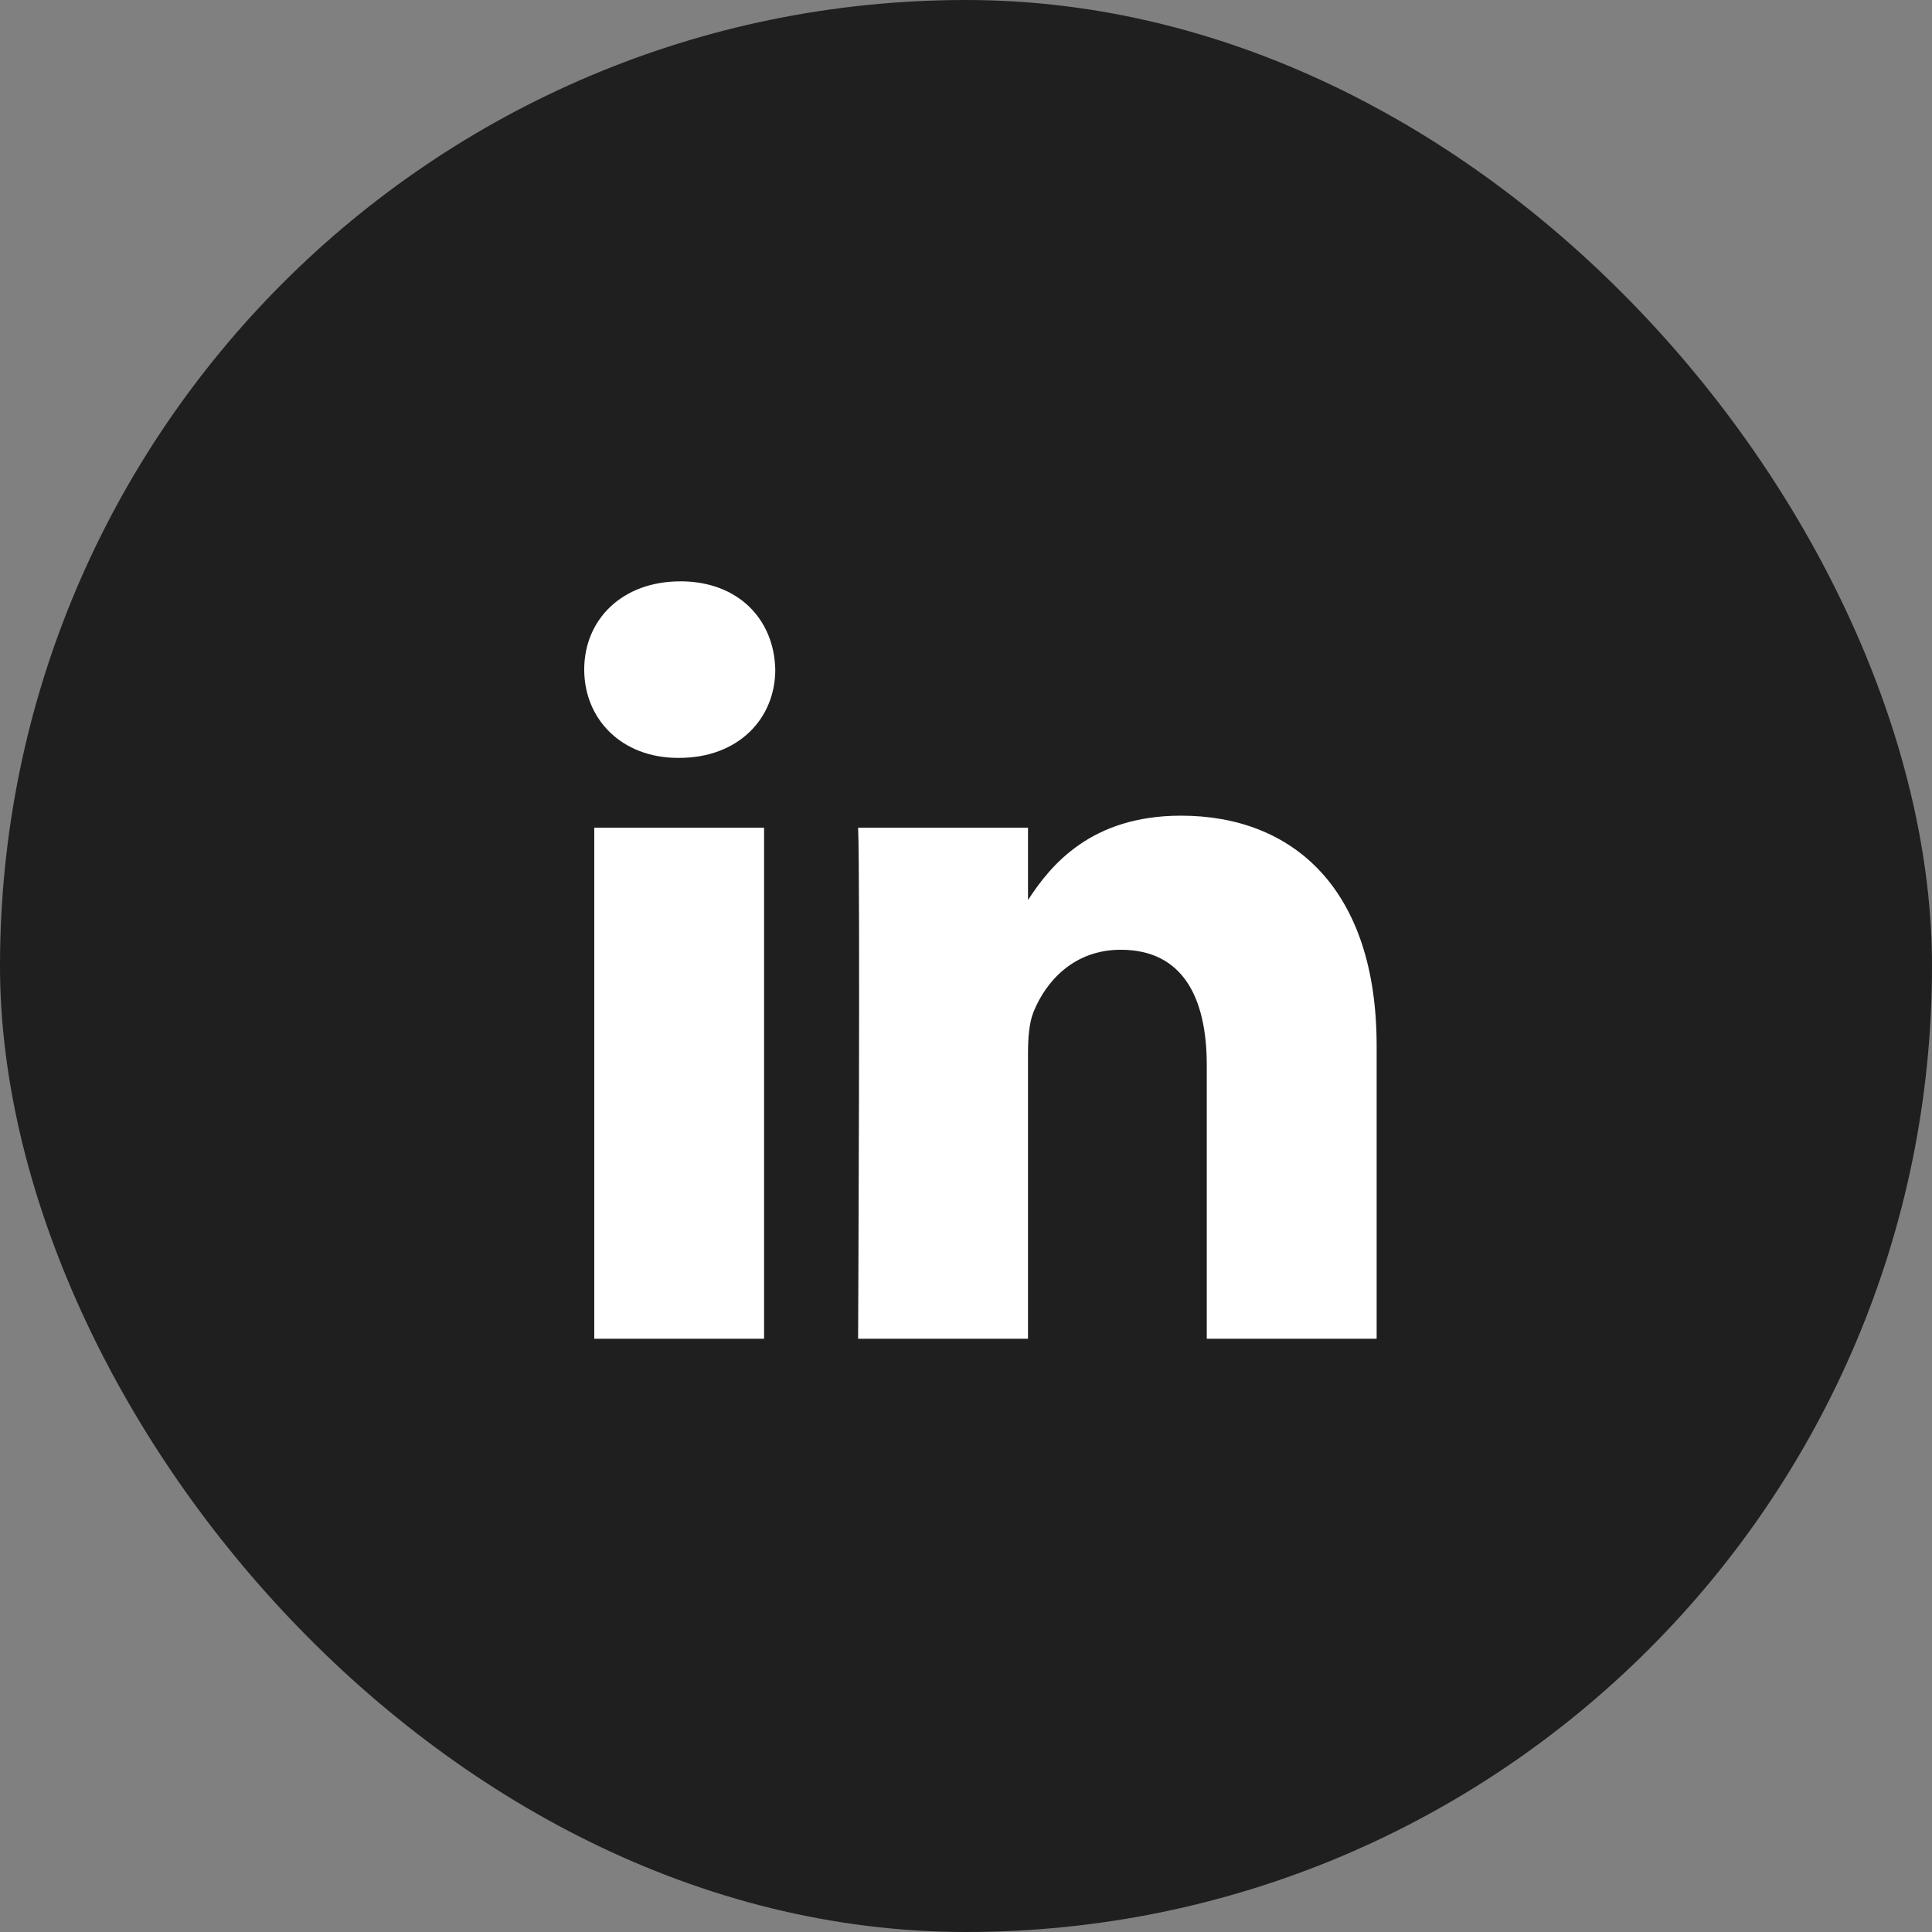 <svg viewBox="0 0 64 64" fill="none" xmlns="http://www.w3.org/2000/svg"><rect x="0" y="0" width="64" height="64" fill="#808080" stroke="none"/><rect width="64" height="64" rx="32" fill="#1F1F1F" /><path d="M19.686 27.418h5.625v16.93h-5.625v-16.93Zm2.85-8.16c-1.925 0-3.183 1.263-3.183 2.922 0 1.625 1.22 2.926 3.11 2.926h.035c1.962 0 3.184-1.3 3.184-2.926-.036-1.659-1.221-2.923-3.146-2.923Zm16.588 7.762c-2.986 0-4.324 1.643-5.07 2.795v-2.397h-5.628c.075 1.588 0 16.93 0 16.93h5.628v-9.455c0-.506.036-1.01.184-1.374.408-1.01 1.334-2.057 2.887-2.057 2.037 0 2.851 1.553 2.851 3.828v9.057h5.627V34.64c0-5.2-2.776-7.62-6.48-7.62Z" fill="#fff"/></svg>